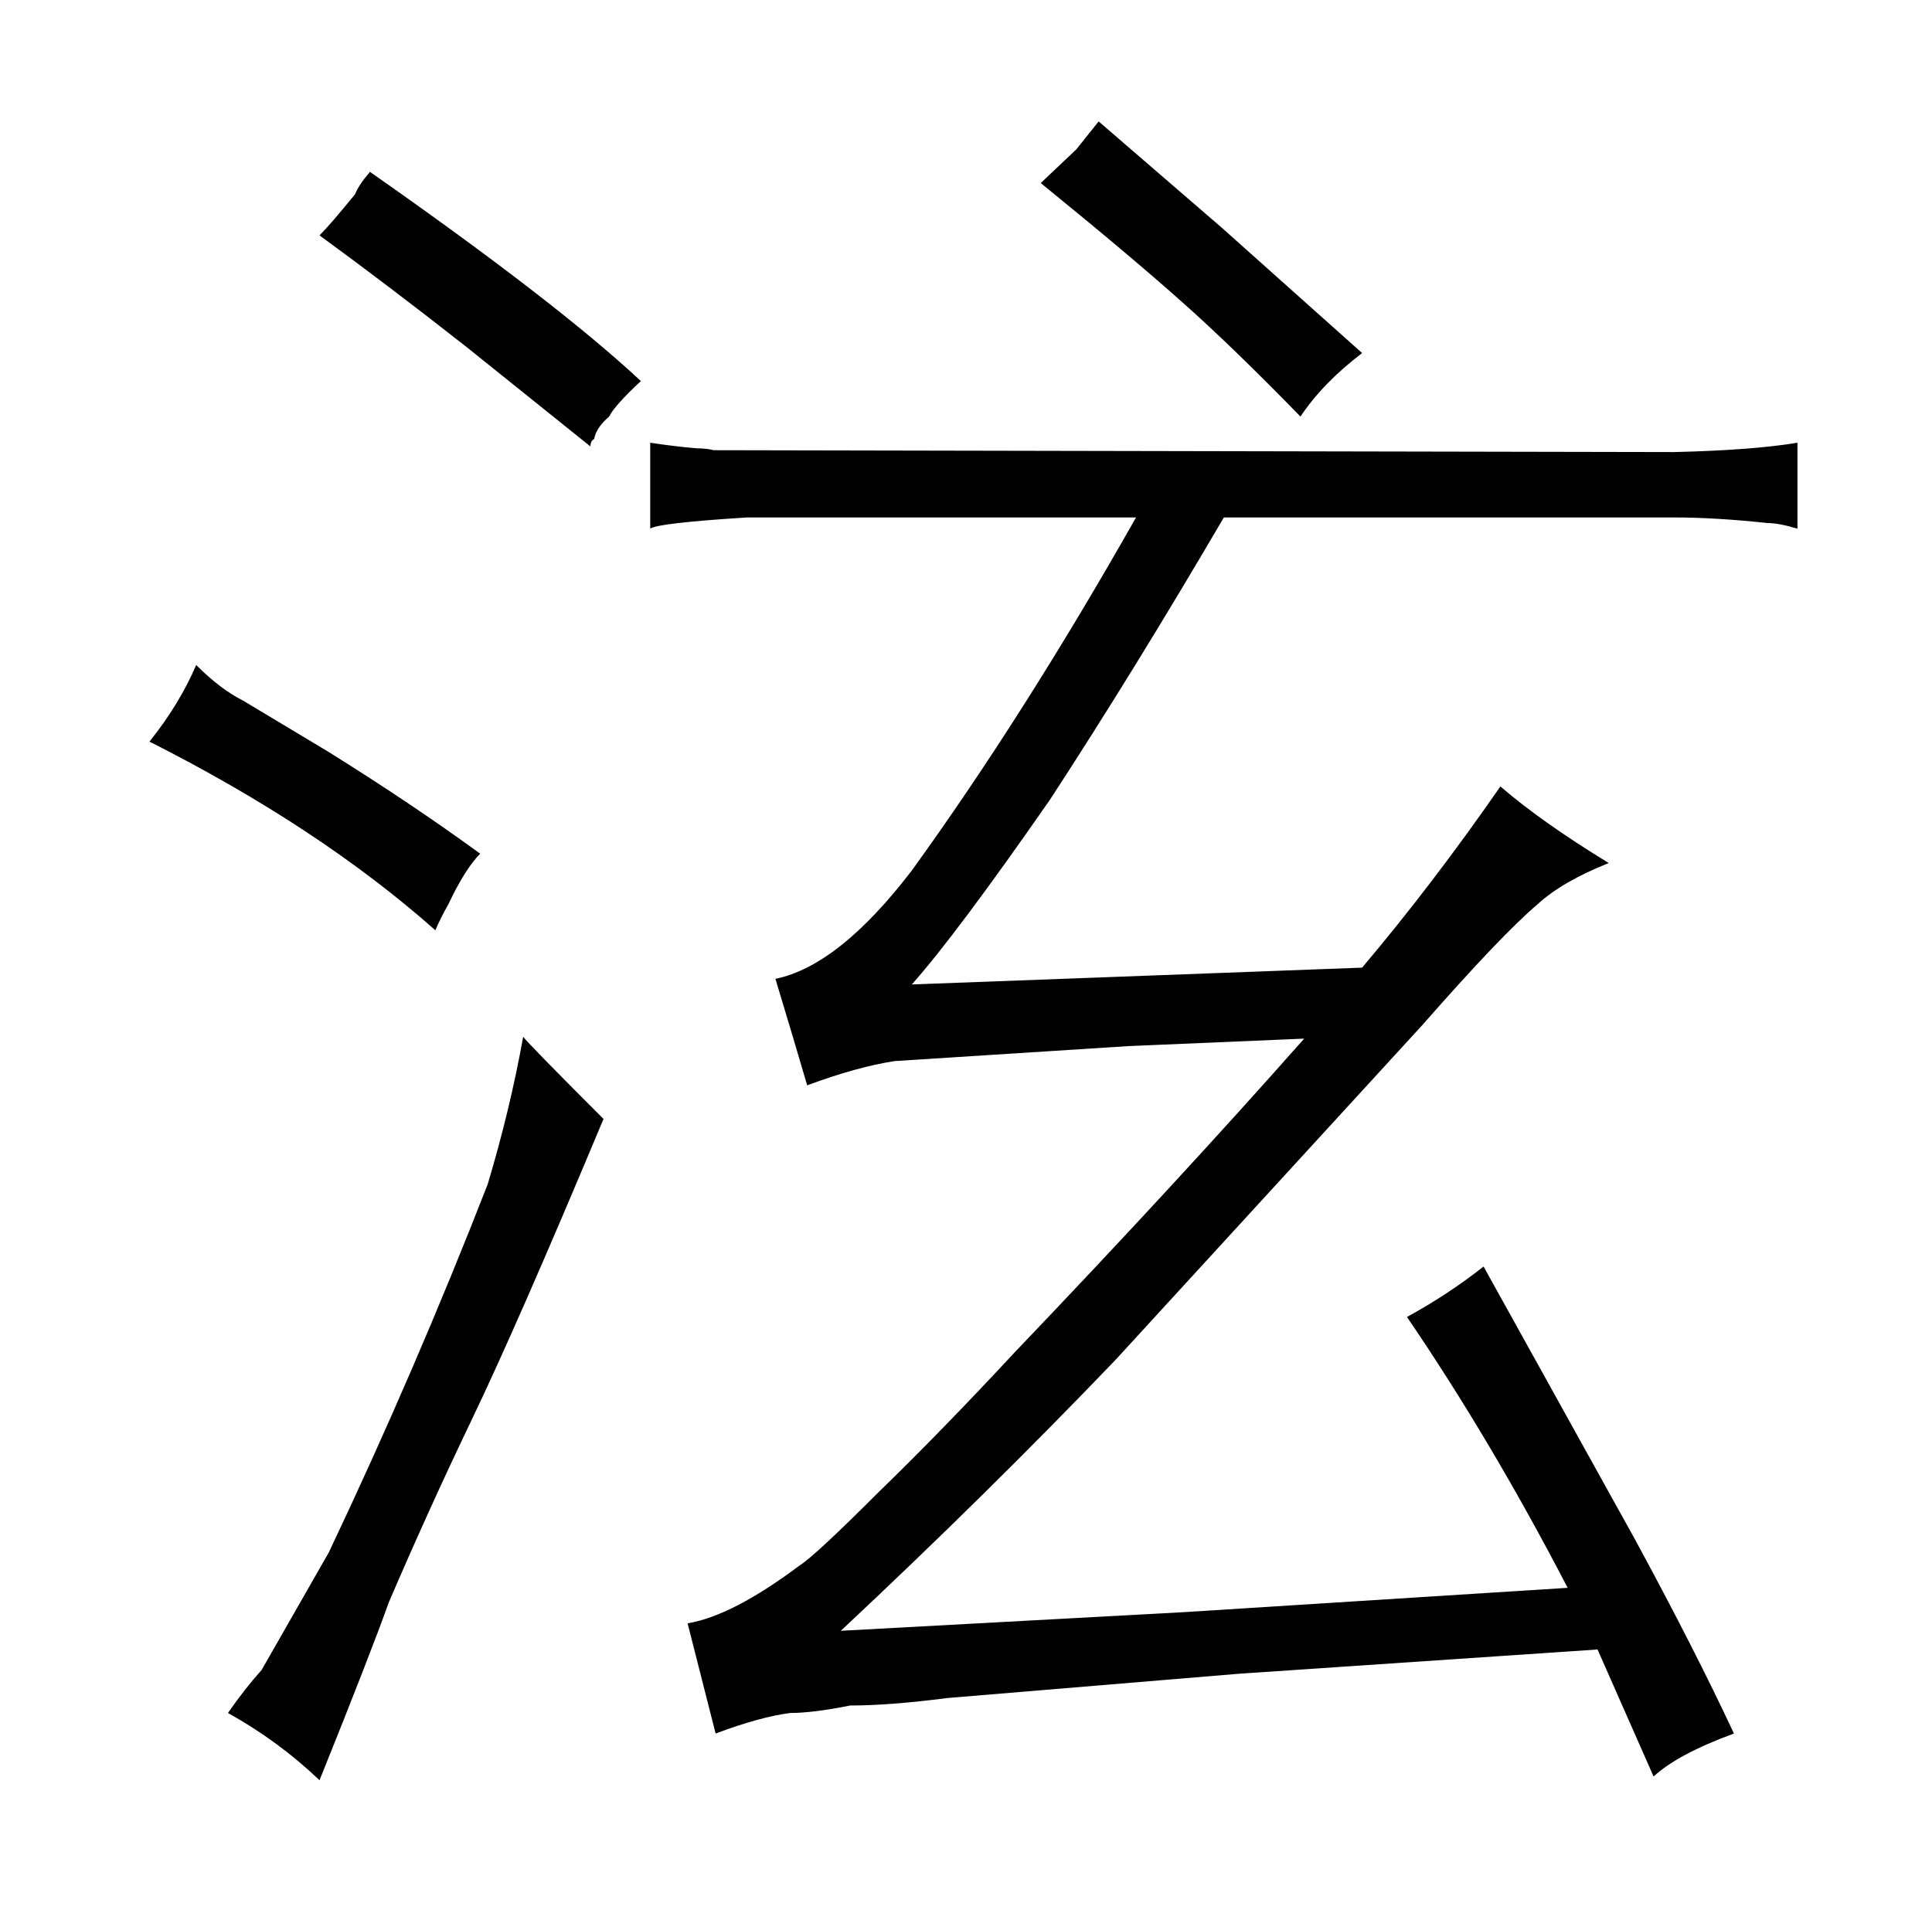 <?xml version="1.0" standalone="no"?>
<!DOCTYPE svg PUBLIC "-//W3C//DTD SVG 1.1//EN" "http://www.w3.org/Graphics/SVG/1.1/DTD/svg11.dtd" >
<svg xmlns="http://www.w3.org/2000/svg" xmlns:xlink="http://www.w3.org/1999/xlink" version="1.1" viewBox="-10 0 1034 1024">
  <g transform="matrix(1 0 0 -1 0 820)">
   <path fill="currentColor"
d="M230 336q9 19 17 27q-37 27 -82 55l-45 27q-12 6 -25 19q-9 -21 -25 -41q91 -46 153 -101q3 7 7 14zM242 59q25 52 71 162q-40 40 -43 44q-7 -39 -19 -79q-39 -100 -85 -197l-36 -63q-9 -10 -18 -23q27 -15 49 -36q27 67 37 95q21 49 44 97zM308 585q1 6 8 12q3 6 17 19
q-45 42 -145 112q-6 -7 -8 -12q-13 -16 -19 -22q37 -27 79 -60l66 -53q0 3 2 4zM886 543q22 0 50 -3q6 0 16 -3v46q-24 -4 -66 -5l-514 1q-4 1 -9 1q-12 1 -25 3v-46q4 3 52 6h208q-60 -106 -120 -189q-39 -51 -73 -58q10 -33 17 -57q27 10 47 13l125 8l94 4
q-69 -78 -155 -168q-39 -42 -73 -75q-34 -34 -42 -39q-36 -27 -60 -31l15 -59q24 9 40 11q12 0 32 4q21 0 52 4l156 13l192 13l30 -68q13 12 43 23q-21 45 -53 104l-81 146q-19 -15 -41 -27q45 -66 86 -145l-205 -13l-184 -10q78 73 147 145l164 179q43 49 62 65
q13 12 38 22q-36 22 -58 41q-36 -52 -74 -97l-241 -9q24 27 74 99q45 69 93 151h241zM566 740l-19 -18q48 -39 76 -64q27 -24 63 -61q12 18 33 34l-75 67l-66 57z" />
  </g>

</svg>
